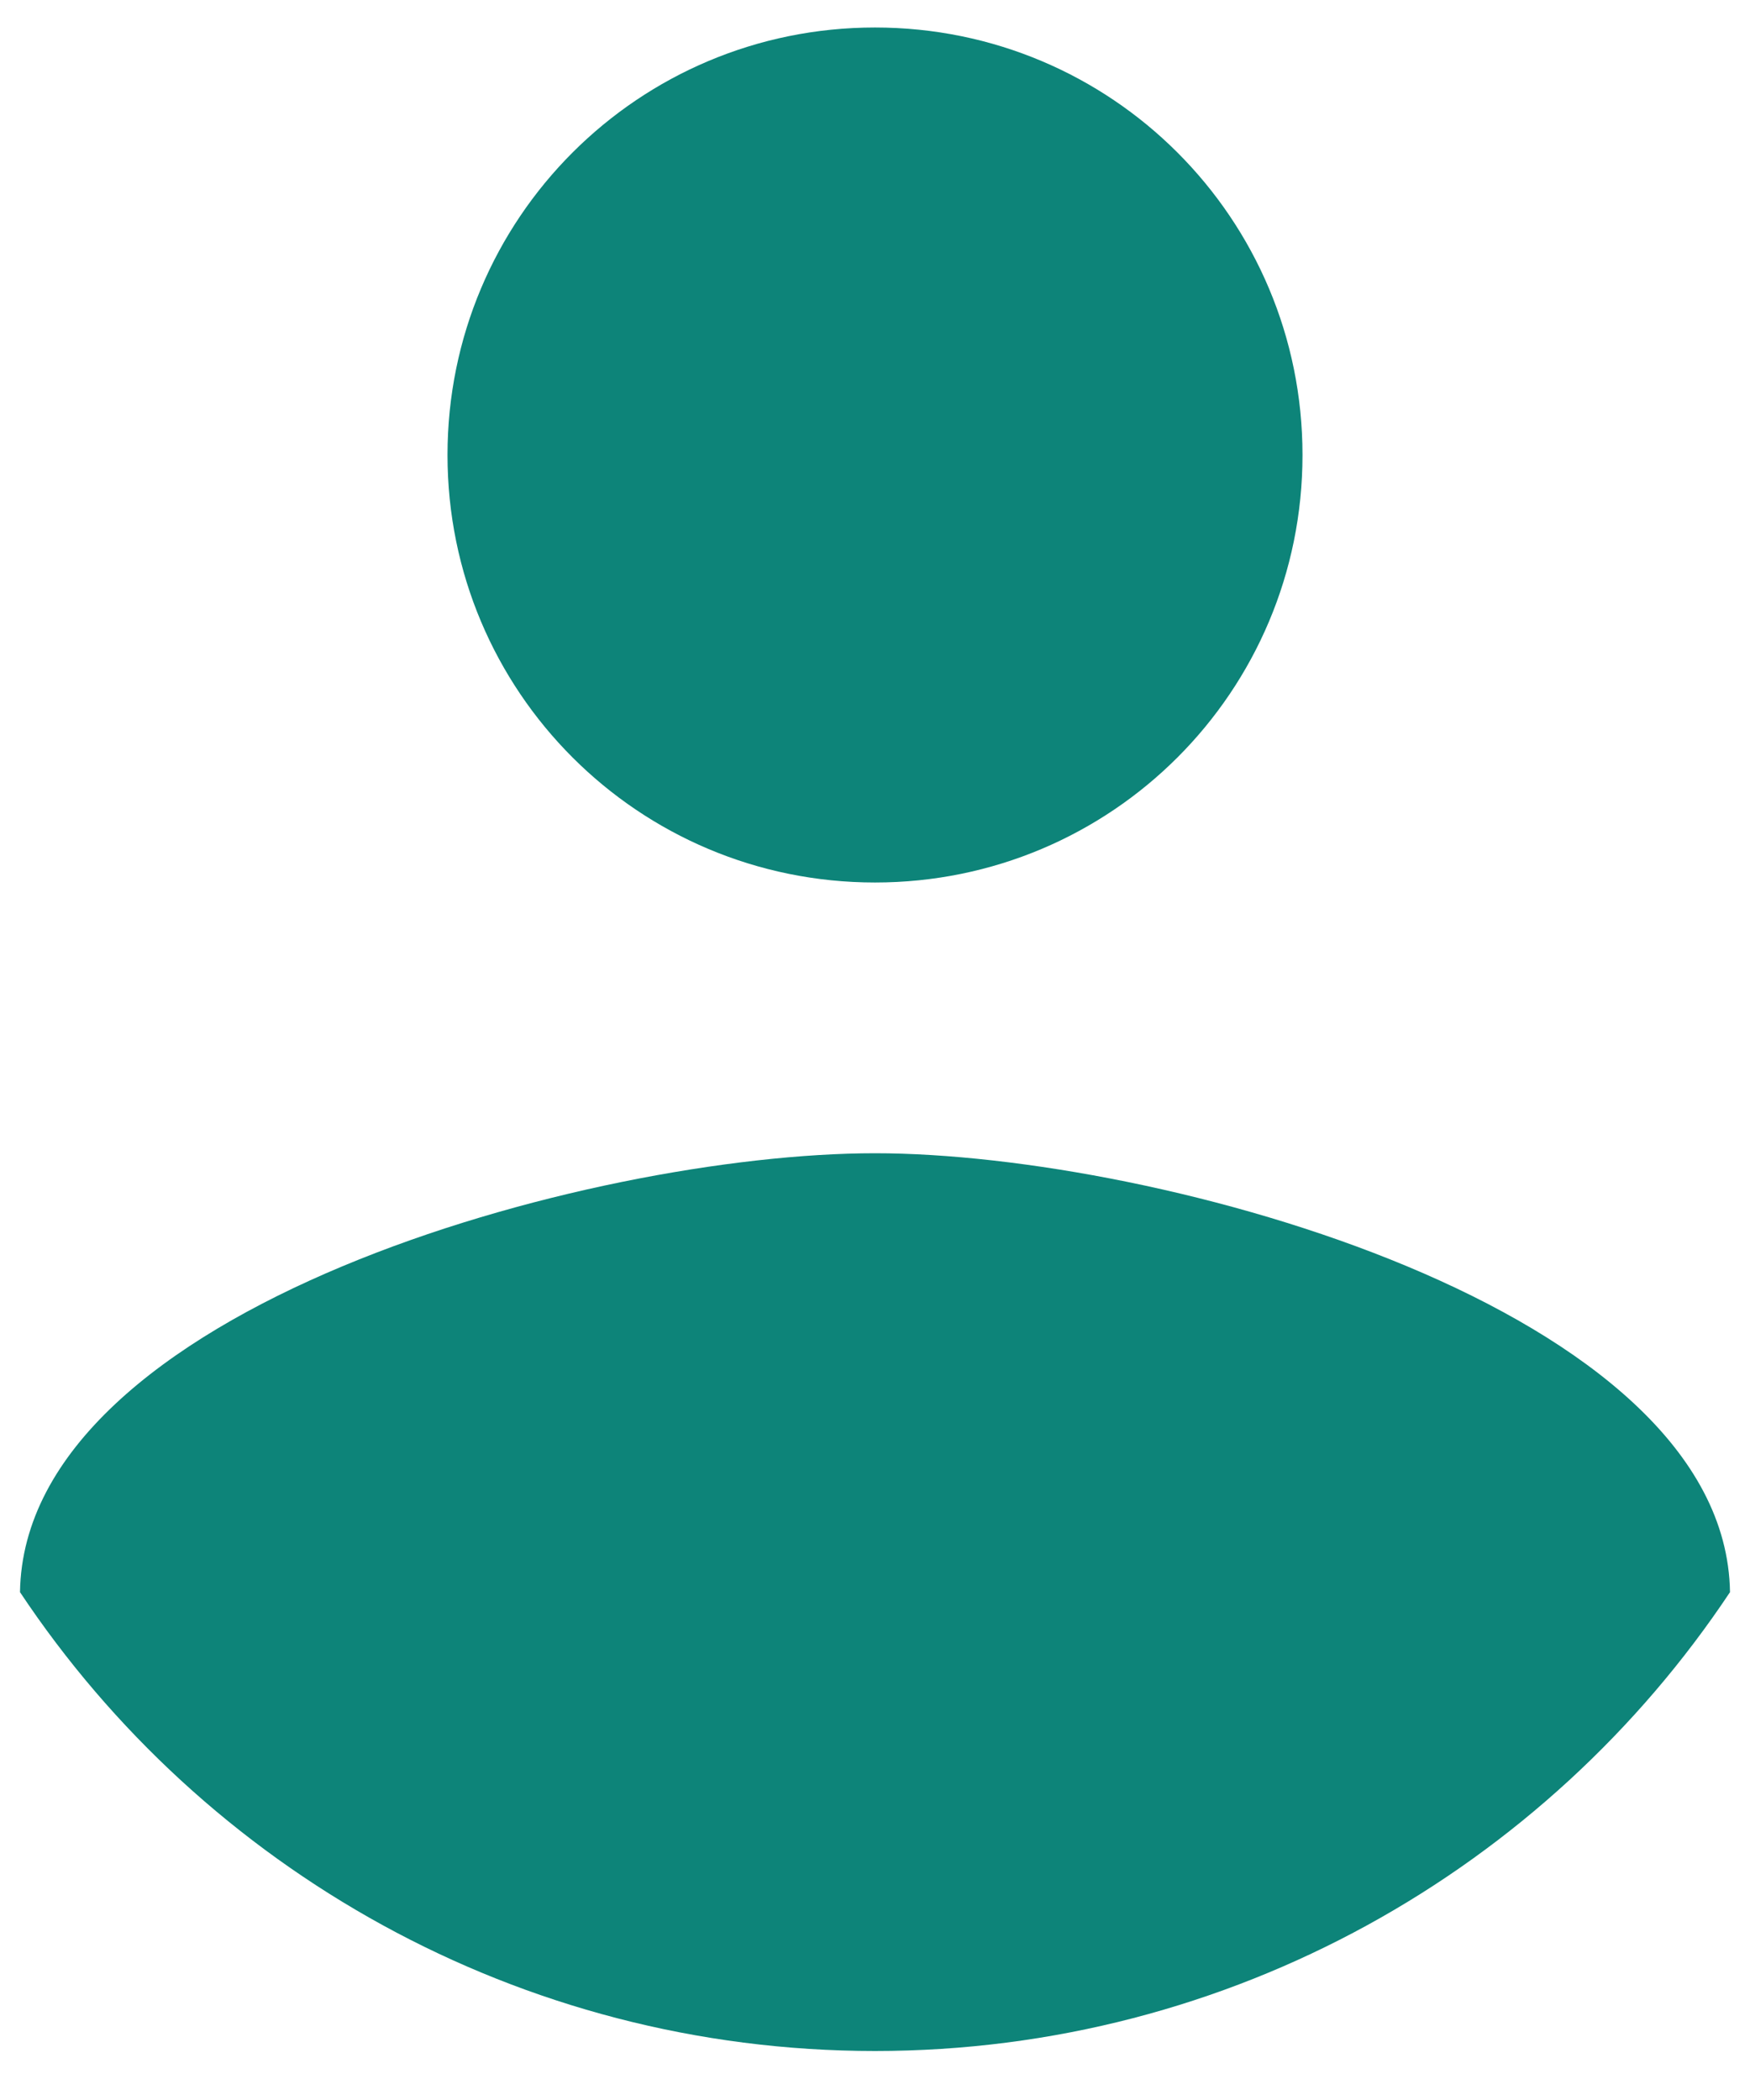 <svg width="35" height="42" viewBox="0 0 35 42" fill="none" xmlns="http://www.w3.org/2000/svg">
<path d="M17.5 0.55C22.231 0.55 26.05 4.369 26.05 9.1C26.05 13.831 22.231 17.65 17.5 17.65C12.769 17.65 8.95 13.831 8.95 9.1C8.95 4.369 12.769 0.55 17.5 0.55ZM17.5 41.02C10.375 41.02 4.076 37.372 0.4 31.843C0.485 26.172 11.8 23.065 17.5 23.065C23.172 23.065 34.514 26.172 34.6 31.843C30.924 37.372 24.625 41.02 17.5 41.02Z" fill="#0D8479"/>
</svg>
